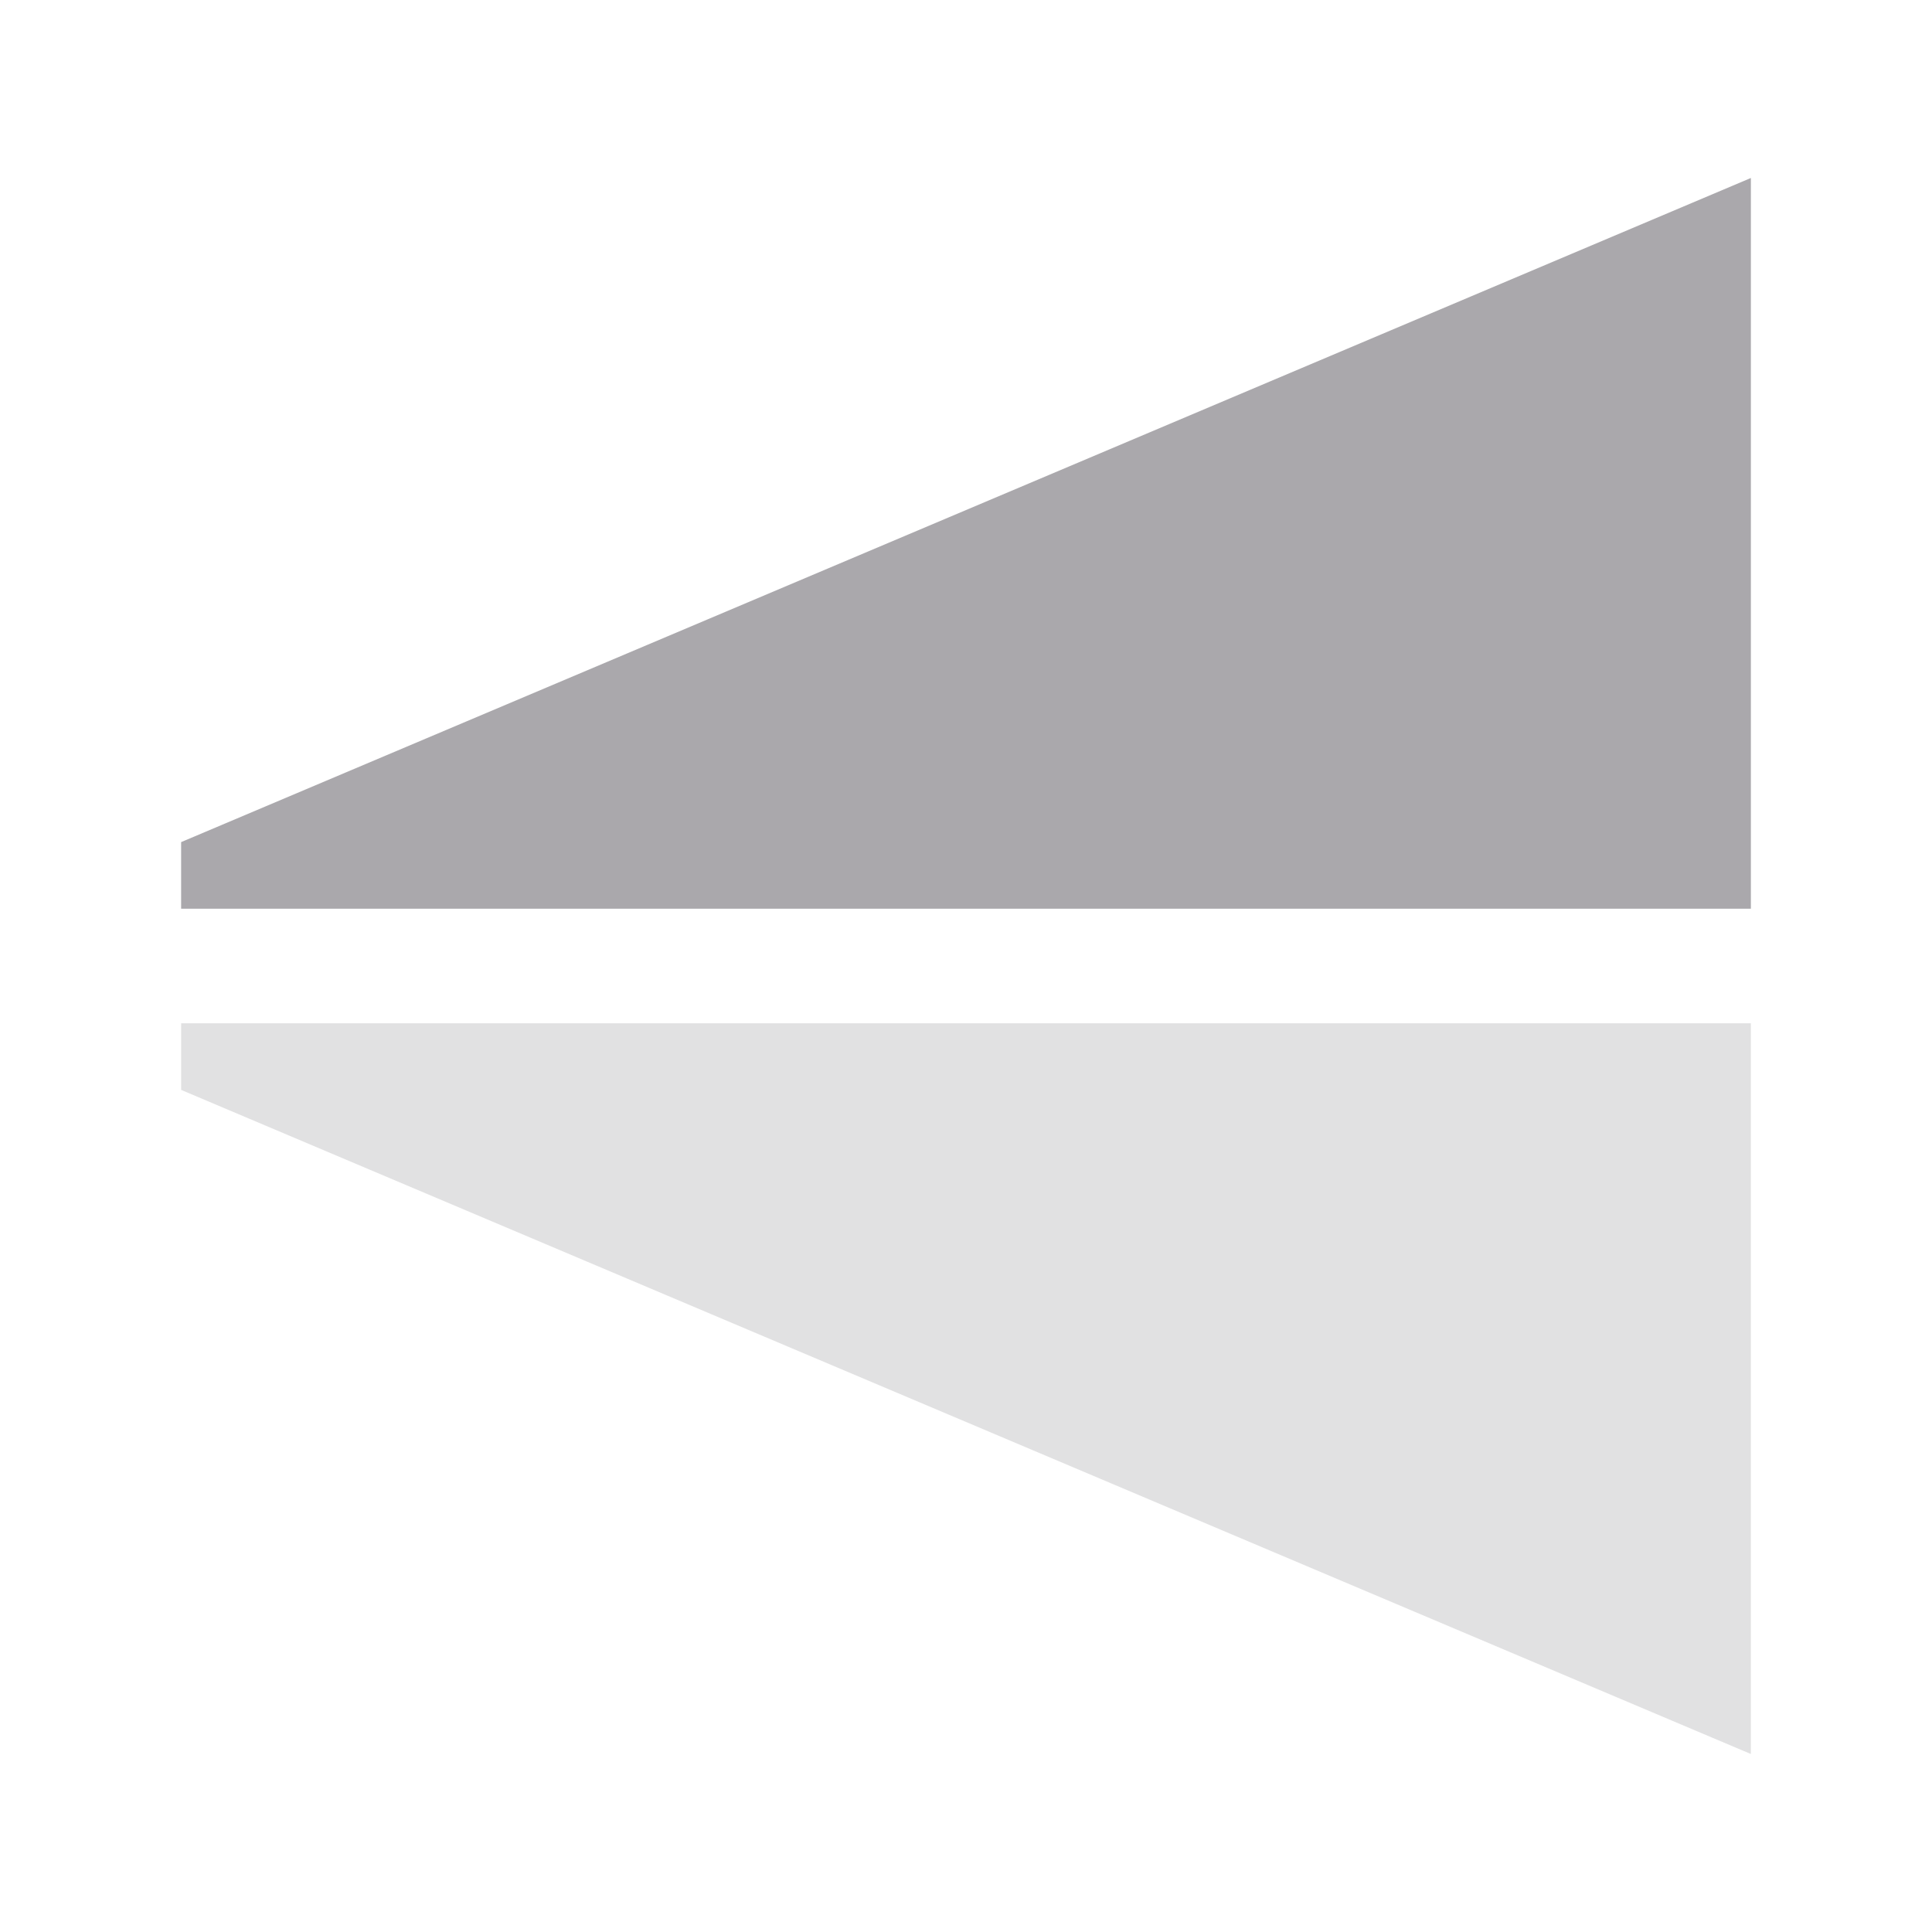 <svg height="32" viewBox="0 0 32 32" width="32" xmlns="http://www.w3.org/2000/svg"><g fill="#aaa8ac" stroke-width="1.333" transform="matrix(0 -1 1 0 0 32)"><path d="m16.949 3v26h12.103l-11-26z"/><path d="m15.051 3v26h-12.103l11-26z" opacity=".35"/></g></svg>